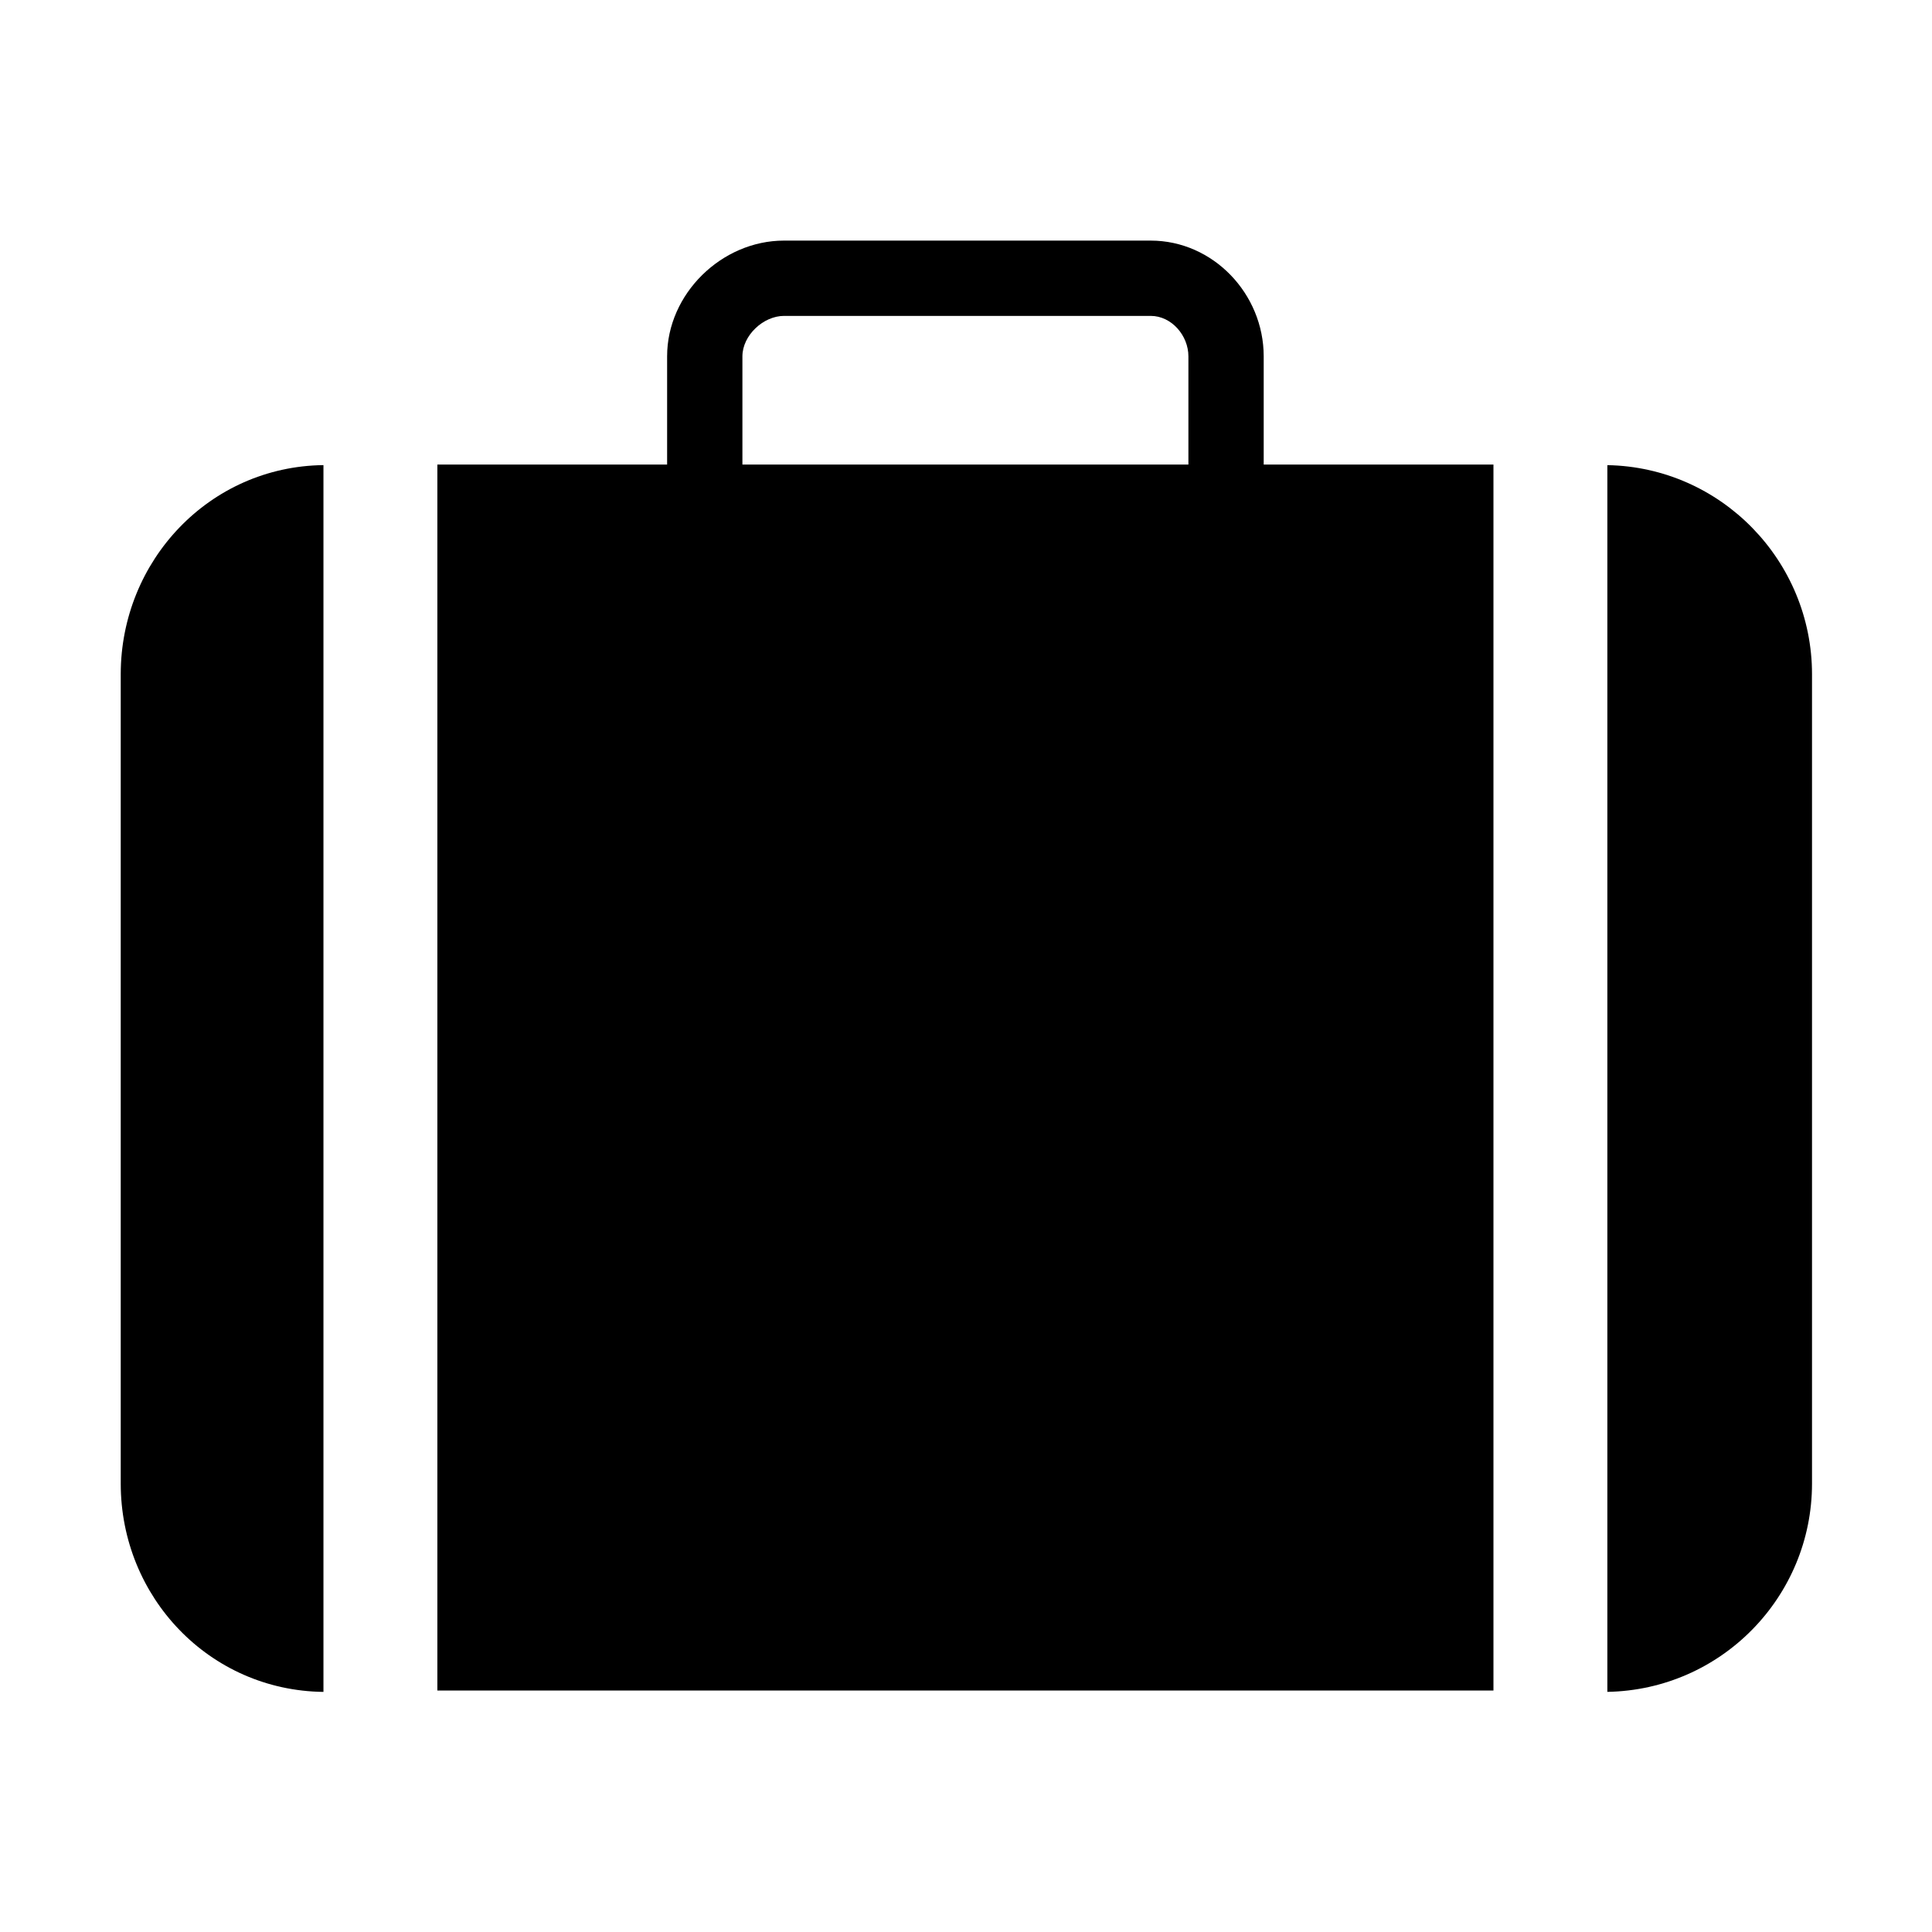 <?xml version="1.0" standalone="no"?><!DOCTYPE svg PUBLIC "-//W3C//DTD SVG 1.1//EN" "http://www.w3.org/Graphics/SVG/1.1/DTD/svg11.dtd"><svg t="1522410225862" class="icon" style="" viewBox="0 0 1024 1024" version="1.1" xmlns="http://www.w3.org/2000/svg" p-id="6860" xmlns:xlink="http://www.w3.org/1999/xlink" width="200" height="200"><defs><style type="text/css"></style></defs><path d="M231.812 896.024l559.748 0 0-649.799-121.773 0 0-57.359c0-33.099-26.79-61.344-59.889-61.344L415.559 127.521c-33.099 0-61.973 28.245-61.973 61.344l0 57.359-121.773 0L231.812 896.024zM393.494 188.867c0-11.033 11.031-21.435 22.065-21.435l194.339 0c11.032 0 19.98 10.402 19.98 21.435l0 57.359-236.384 0L393.494 188.867z" p-id="6861"></path><path d="M851.935 246.534l0 650.189c60.375-1.063 108.47-50.384 108.47-110.408L960.406 357.368C960.406 297.345 912.31 247.606 851.935 246.534z" p-id="6862"></path><path d="M171.437 246.518c-60.375 0.72-107.447 50.61-107.447 110.851l0 428.948c0 60.241 47.072 109.71 107.447 110.424L171.437 246.518z" p-id="6863"></path></svg>